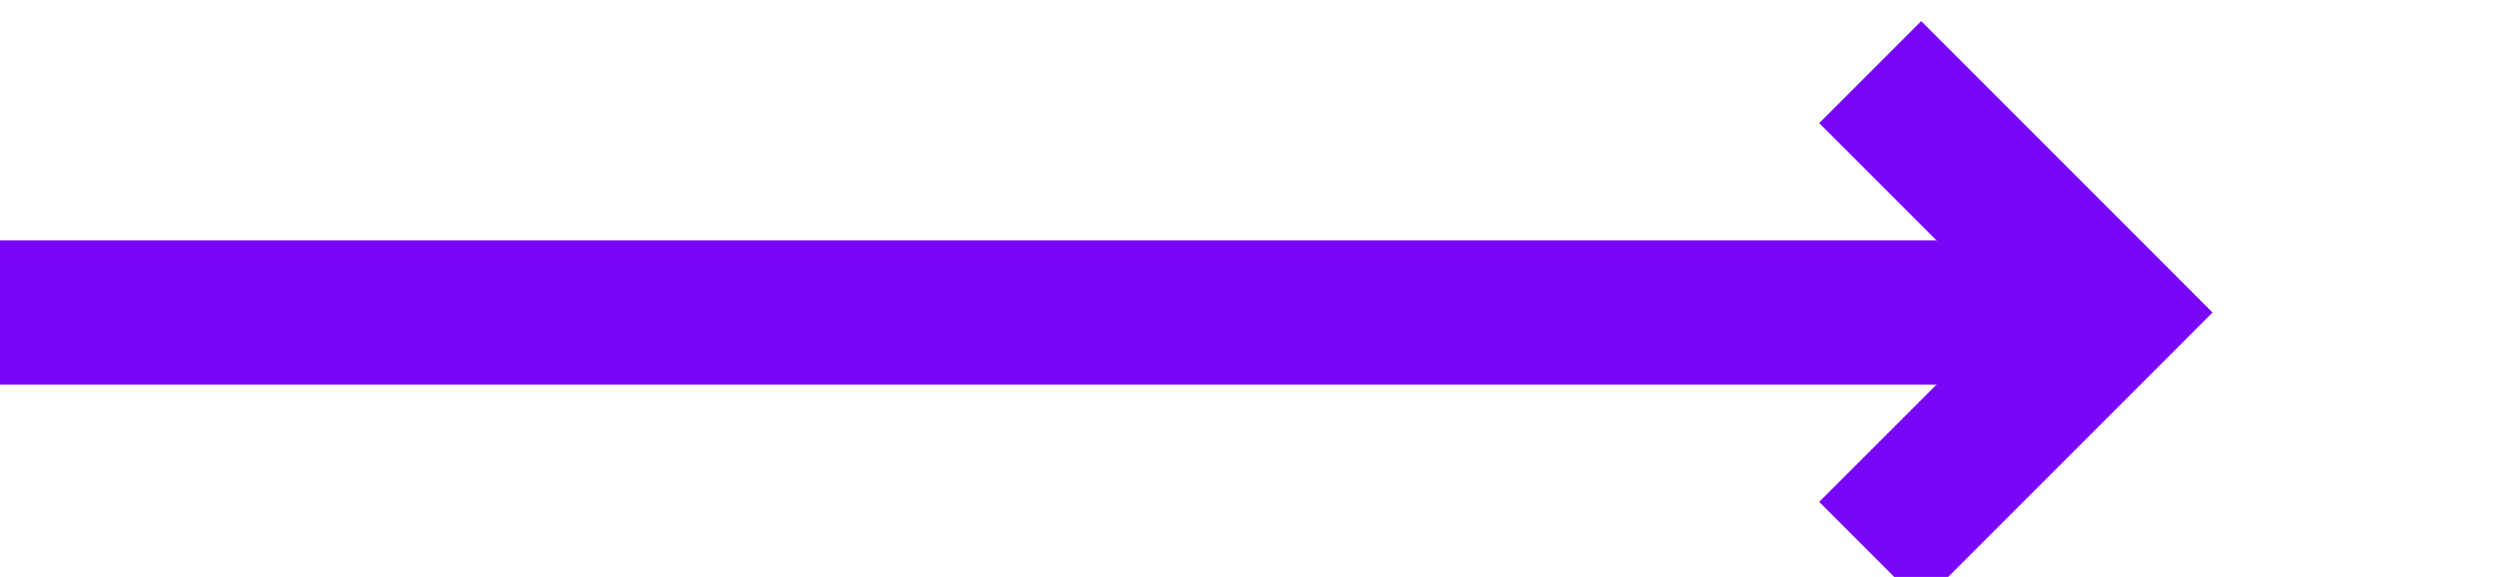 ﻿<?xml version="1.0" encoding="utf-8"?>
<svg version="1.1" xmlns:xlink="http://www.w3.org/1999/xlink" width="52px" height="12px" preserveAspectRatio="xMinYMid meet" viewBox="582 313  52 10" xmlns="http://www.w3.org/2000/svg">
  <path d="M 582 318.5  L 625 318.5  " stroke-width="3" stroke="#7906f7" fill="none" stroke-opacity="0.996" />
  <path d="M 619.839 314.561  L 623.779 318.5  L 619.839 322.439  L 621.961 324.561  L 626.961 319.561  L 628.021 318.5  L 626.961 317.439  L 621.961 312.439  L 619.839 314.561  Z " fill-rule="nonzero" fill="#7906f7" stroke="none" fill-opacity="0.996" />
</svg>